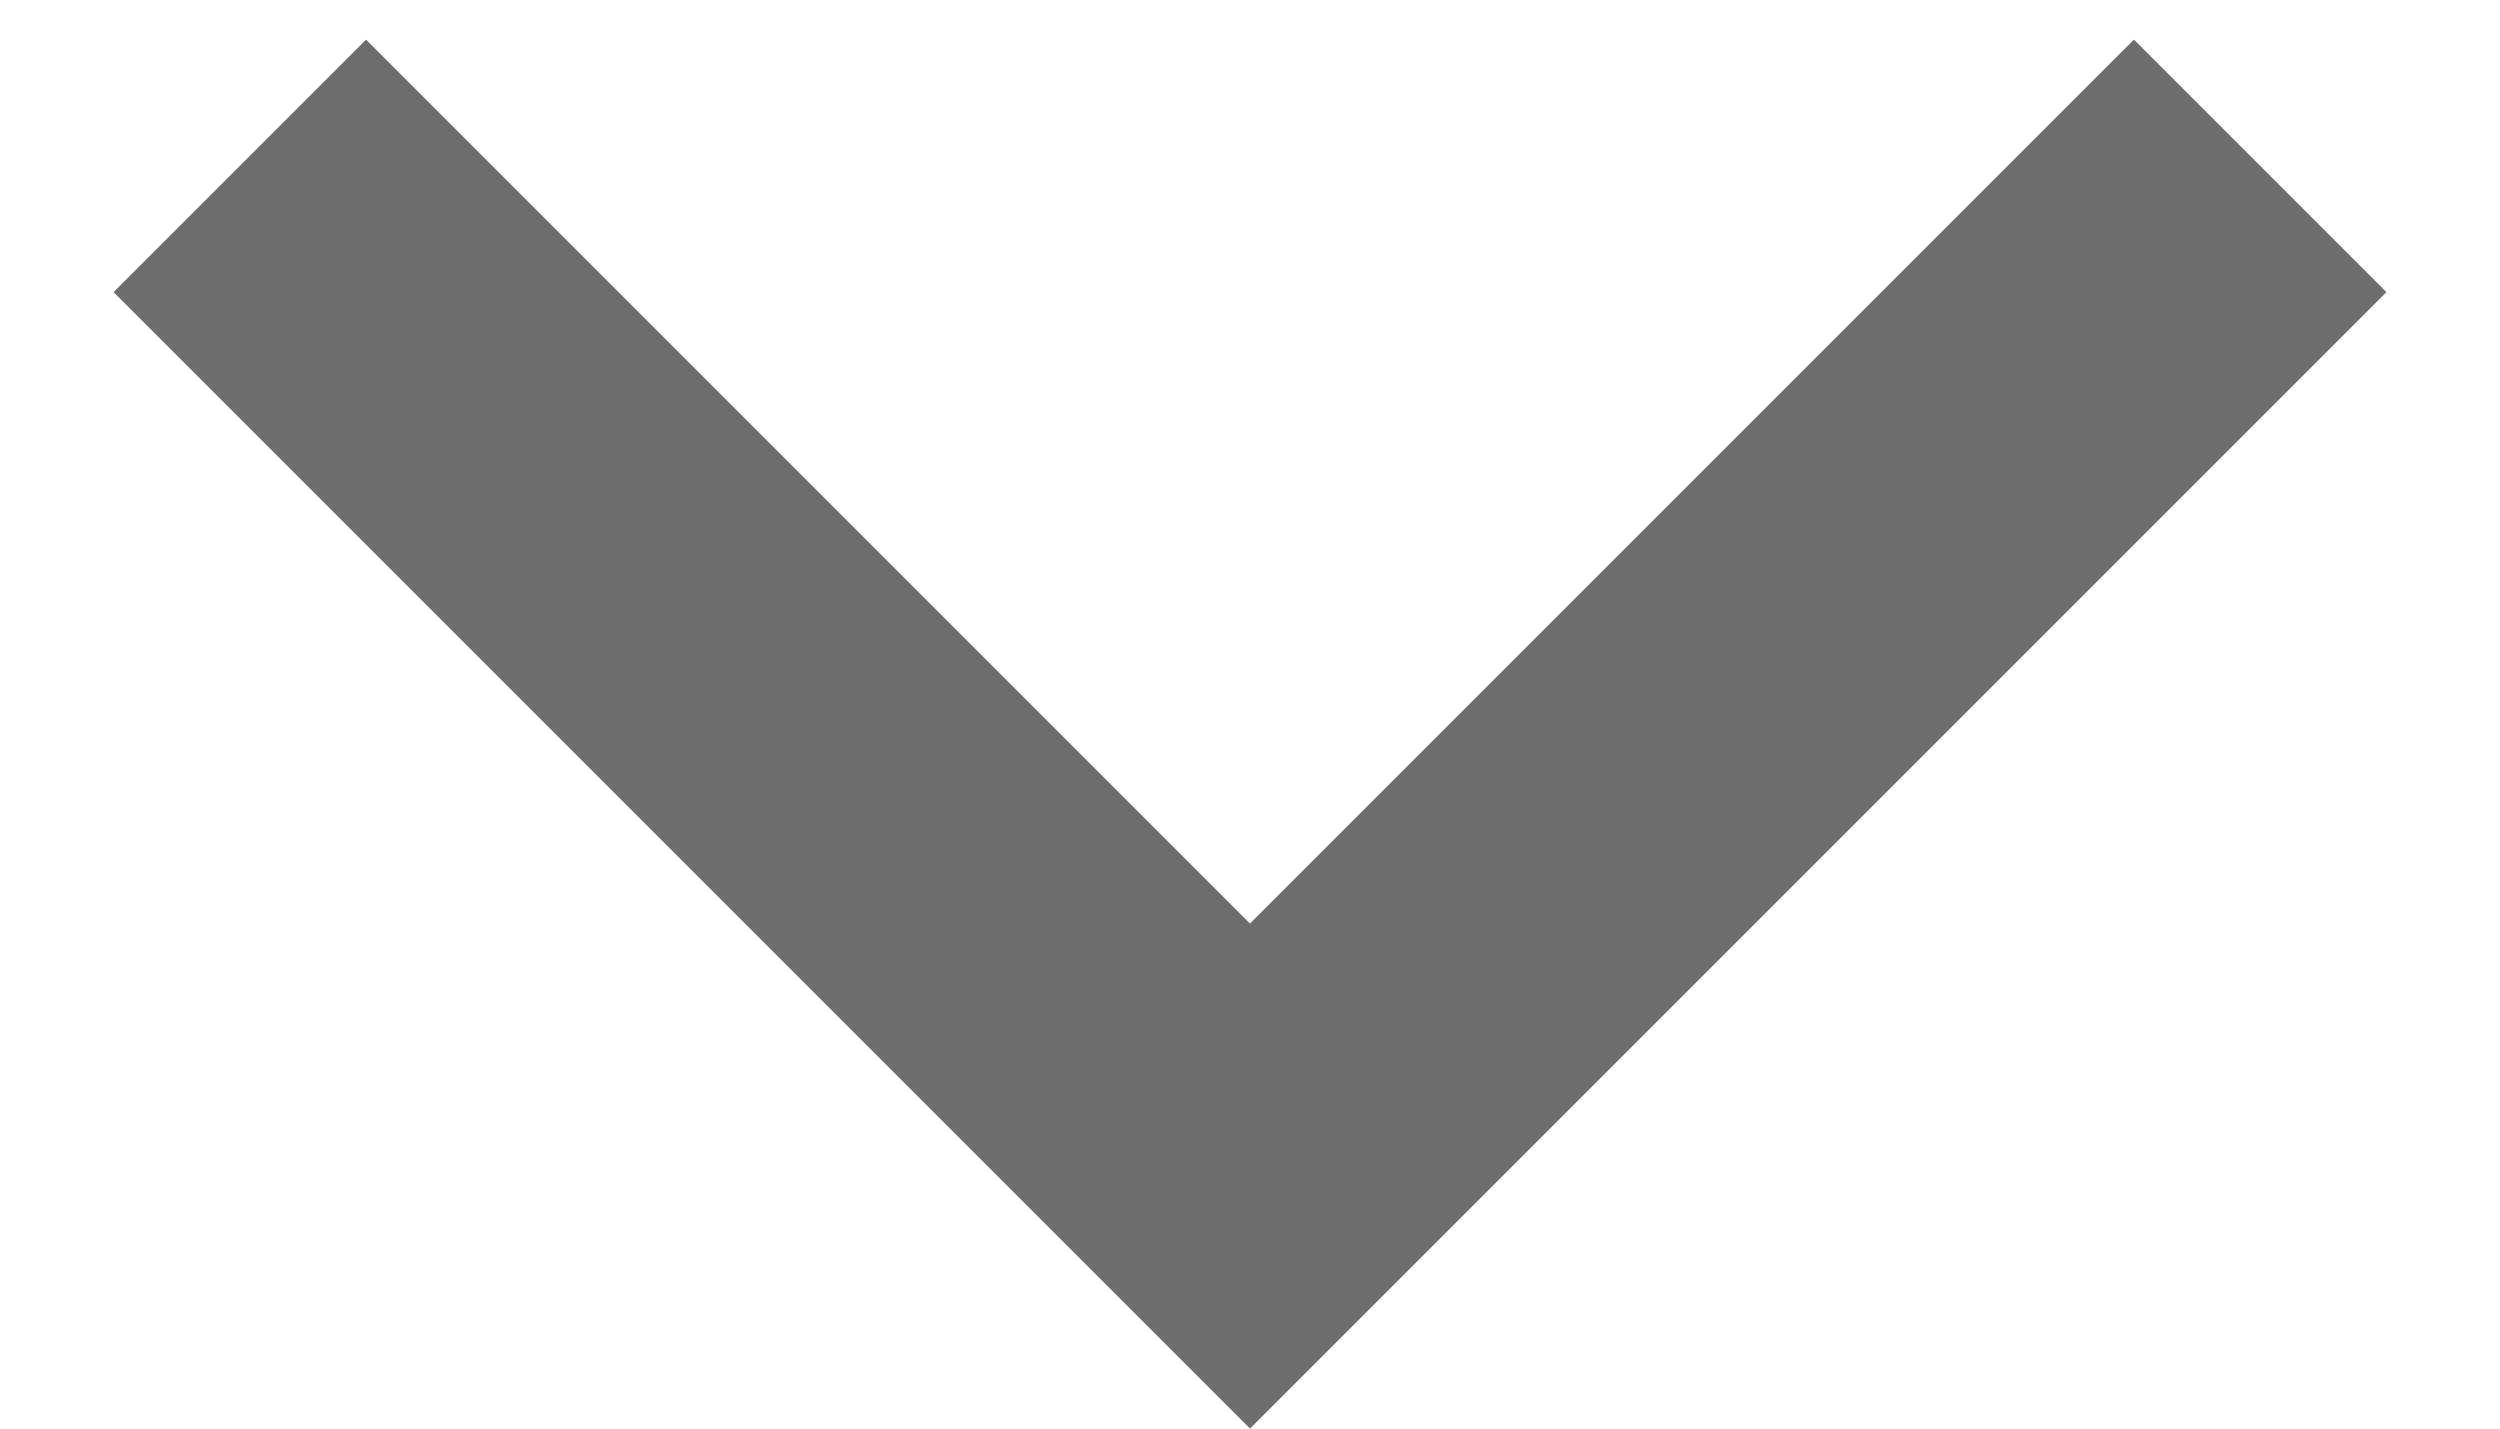 <svg width="14" height="8" viewBox="0 0 14 8" fill="none" xmlns="http://www.w3.org/2000/svg">
  <path
    d="M7 5.172L11.95 0.222L13.364 1.636L7 8L0.636 1.636L2.05 0.222L7 5.172Z"
    fill="#6D6D6D"/>
</svg>

